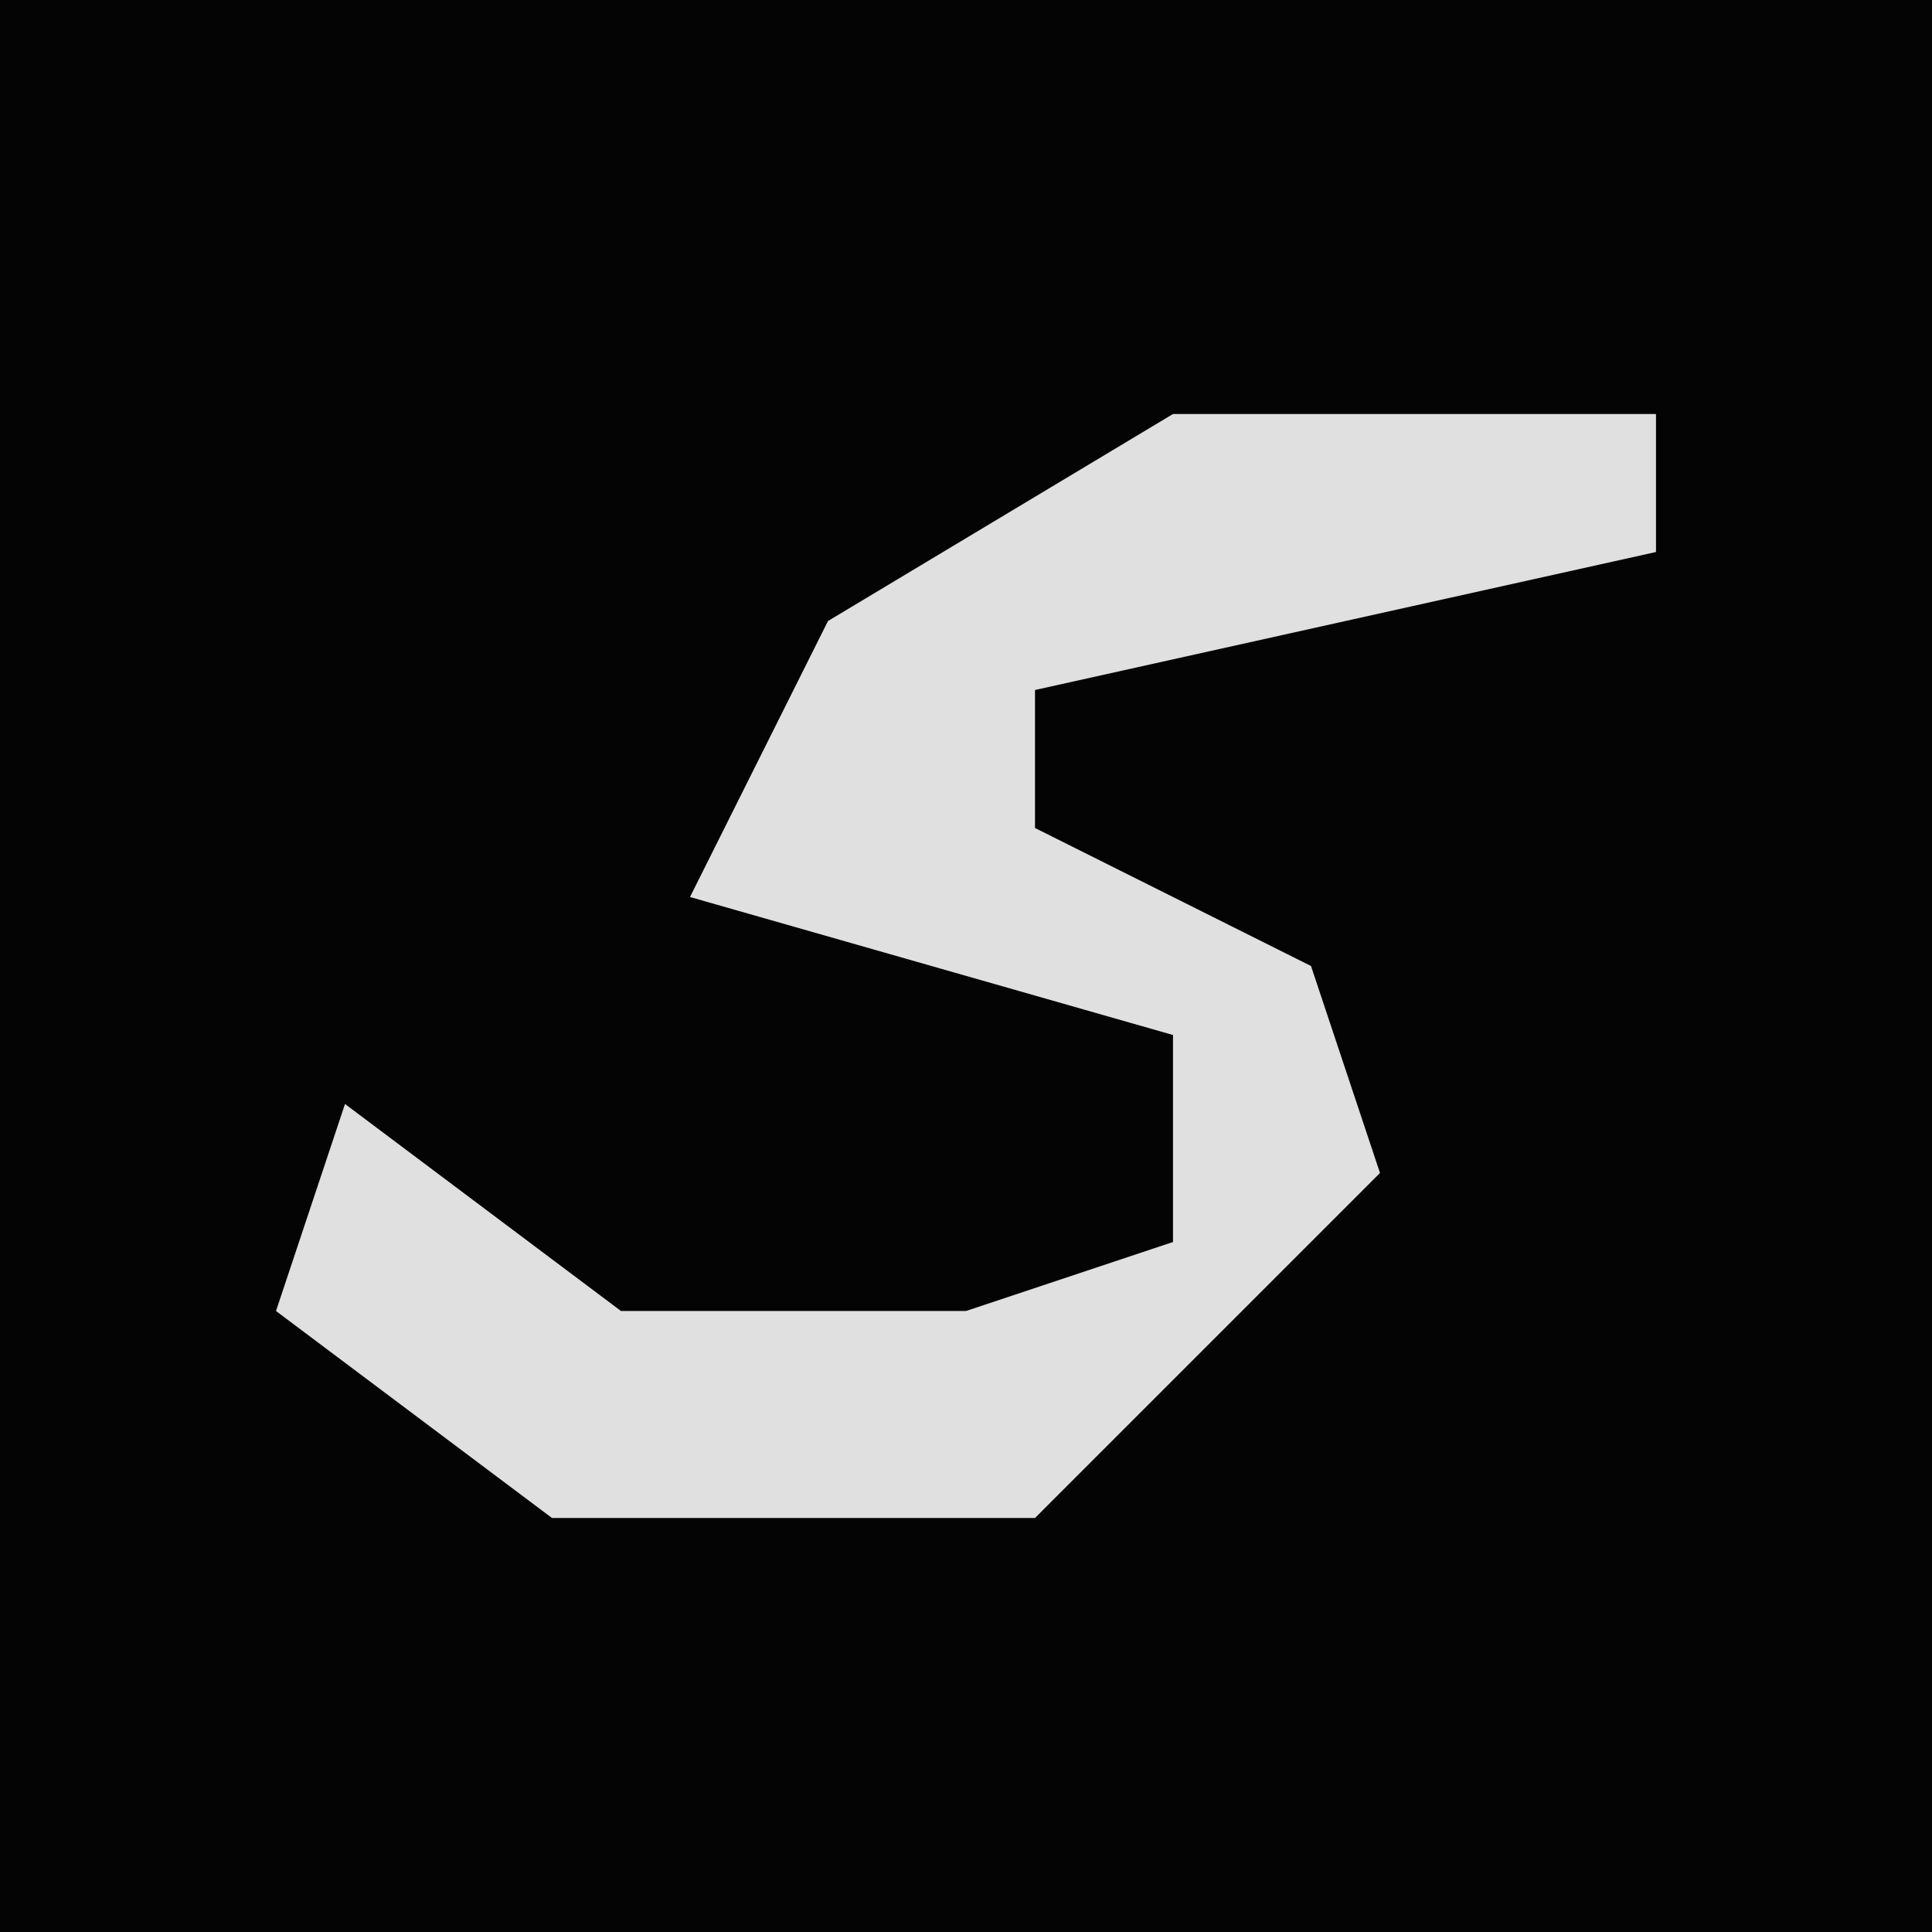 <?xml version="1.0" encoding="UTF-8"?>
<svg version="1.1" xmlns="http://www.w3.org/2000/svg" width="28" height="28">
<path d="M0,0 L28,0 L28,28 L0,28 Z " fill="#040404" transform="translate(0,0)"/>
<path d="M0,0 L7,0 L7,2 L-2,4 L-2,6 L2,8 L3,11 L-2,16 L-9,16 L-13,13 L-12,10 L-8,13 L-3,13 L0,12 L0,9 L-7,7 L-5,3 Z " fill="#E0E0E0" transform="translate(17,6)"/>
</svg>
